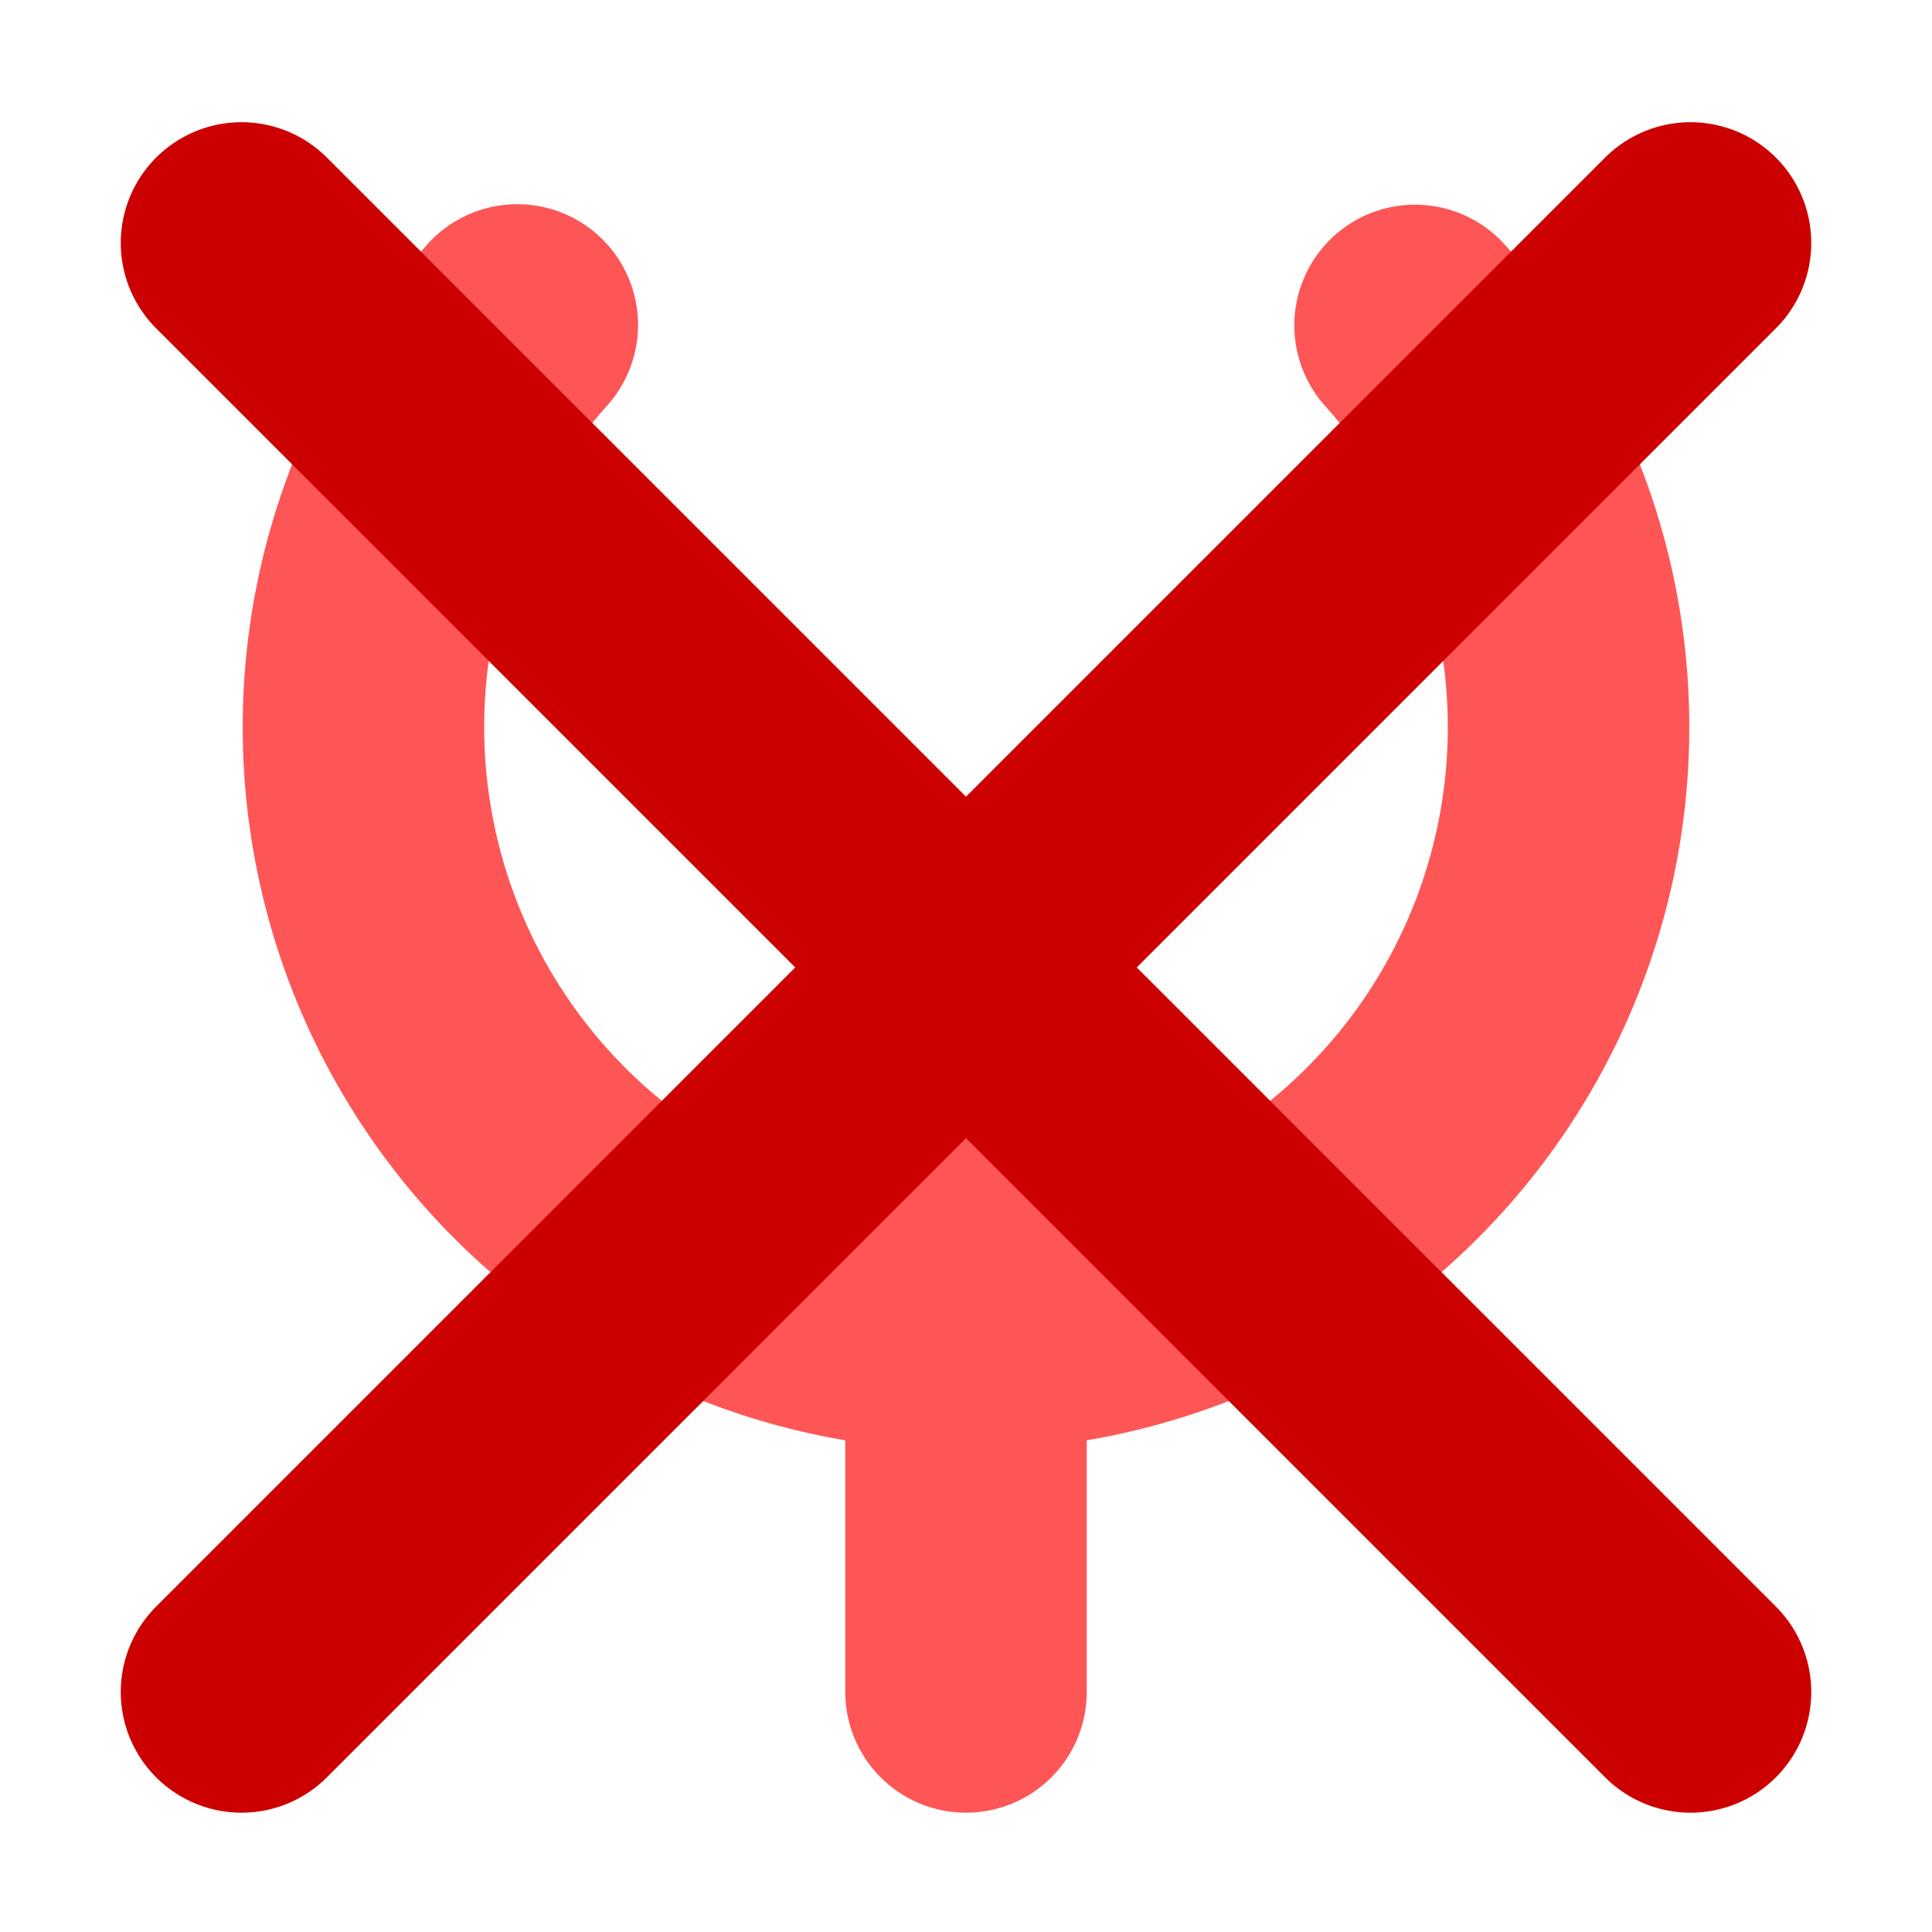 <?xml version="1.0" encoding="UTF-8" standalone="no"?>
<!-- Created with Inkscape (http://www.inkscape.org/) -->

<svg
   width="16"
   height="16"
   viewBox="0 0 16 16"
   version="1.1"
   id="svg5"
   xml:space="preserve"
   sodipodi:docname="icon_node3d_error.svg"
   inkscape:version="1.2.1 (9c6d41e410, 2022-07-14)"
   inkscape:export-filename="qodot.png"
   inkscape:export-xdpi="256"
   inkscape:export-ydpi="256"
   xmlns:inkscape="http://www.inkscape.org/namespaces/inkscape"
   xmlns:sodipodi="http://sodipodi.sourceforge.net/DTD/sodipodi-0.dtd"
   xmlns="http://www.w3.org/2000/svg"
   xmlns:svg="http://www.w3.org/2000/svg"><sodipodi:namedview
     id="namedview7"
     pagecolor="#505050"
     bordercolor="#eeeeee"
     borderopacity="1"
     inkscape:showpageshadow="0"
     inkscape:pageopacity="0"
     inkscape:pagecheckerboard="0"
     inkscape:deskcolor="#505050"
     inkscape:document-units="px"
     showgrid="true"
     inkscape:zoom="32"
     inkscape:cx="4.84375"
     inkscape:cy="11.4375"
     inkscape:window-width="1920"
     inkscape:window-height="1009"
     inkscape:window-x="-8"
     inkscape:window-y="-8"
     inkscape:window-maximized="1"
     inkscape:current-layer="layer1"><inkscape:grid
       type="xygrid"
       id="grid238"
       empspacing="4"
       originx="-7"
       originy="-6.988" /></sodipodi:namedview><defs
     id="defs2"><inkscape:path-effect
       effect="fillet_chamfer"
       id="path-effect2517"
       is_visible="true"
       lpeversion="1"
       nodesatellites_param="F,0,0,1,0,0,0,1 @ F,0,0,1,0,0,0,1 @ F,0,0,1,0,0,0,1 @ F,0,0,1,0,62.836,0,1 @ F,0,0,1,0,36.836,0,1 @ F,0,0,1,0,0,0,1 @ F,0,0,1,0,0,0,1 @ F,0,0,1,0,0,0,1"
       unit="px"
       method="auto"
       mode="F"
       radius="0"
       chamfer_steps="1"
       flexible="false"
       use_knot_distance="true"
       apply_no_radius="true"
       apply_with_radius="true"
       only_selected="false"
       hide_knots="false" /></defs><g
     inkscape:label="Layer 1"
     inkscape:groupmode="layer"
     id="layer1"><path
       id="path348"
       style="fill:none;fill-opacity:1;stroke:#fe5656;stroke-width:2;stroke-linecap:round;stroke-dasharray:none;stroke-opacity:1"
       d="m 11.719,2.695 a 4.99,4.99 0 0 1 1.271,3.327 v 0 A 4.99,4.99 0 0 1 8,11.012 4.99,4.99 0 0 1 3.01,6.022 4.99,4.99 0 0 1 4.284,2.691" /><path
       style="fill:none;stroke:#fe5656;stroke-width:2;stroke-linecap:round;stroke-dasharray:none;stroke-opacity:1"
       d="M 8,8.012 V 14.012"
       id="path1928"
       sodipodi:nodetypes="cc" /><path
       style="fill:#ff0000;stroke:#cc0000;stroke-width:2;stroke-linecap:round;stroke-dasharray:none;stroke-opacity:1"
       d="M 2,2.012 14,14.012"
       id="path1928-6"
       sodipodi:nodetypes="cc" /><path
       style="fill:#ff0000;stroke:#cc0000;stroke-width:2;stroke-linecap:round;stroke-dasharray:none;stroke-opacity:1"
       d="M 14,2.012 2,14.012"
       id="path1928-6-1"
       sodipodi:nodetypes="cc" /></g><style
     id="stylish-2"
     class="stylish"
     type="text/css">/* ========================================================================================================================== */



/*TIGSource Dark (c) by mediochrea



TIGSource Dark is licensed under a

Creative Commons Attribution 4.0 International License.



You should have received a copy of the license along with this

work. If not, see &lt;http://creativecommons.org/licenses/by/4.0/&gt;.

*/



/* ========================================================================================================================== */







@namespace url(http://www.w3.org/1999/xhtml);</style></svg>
